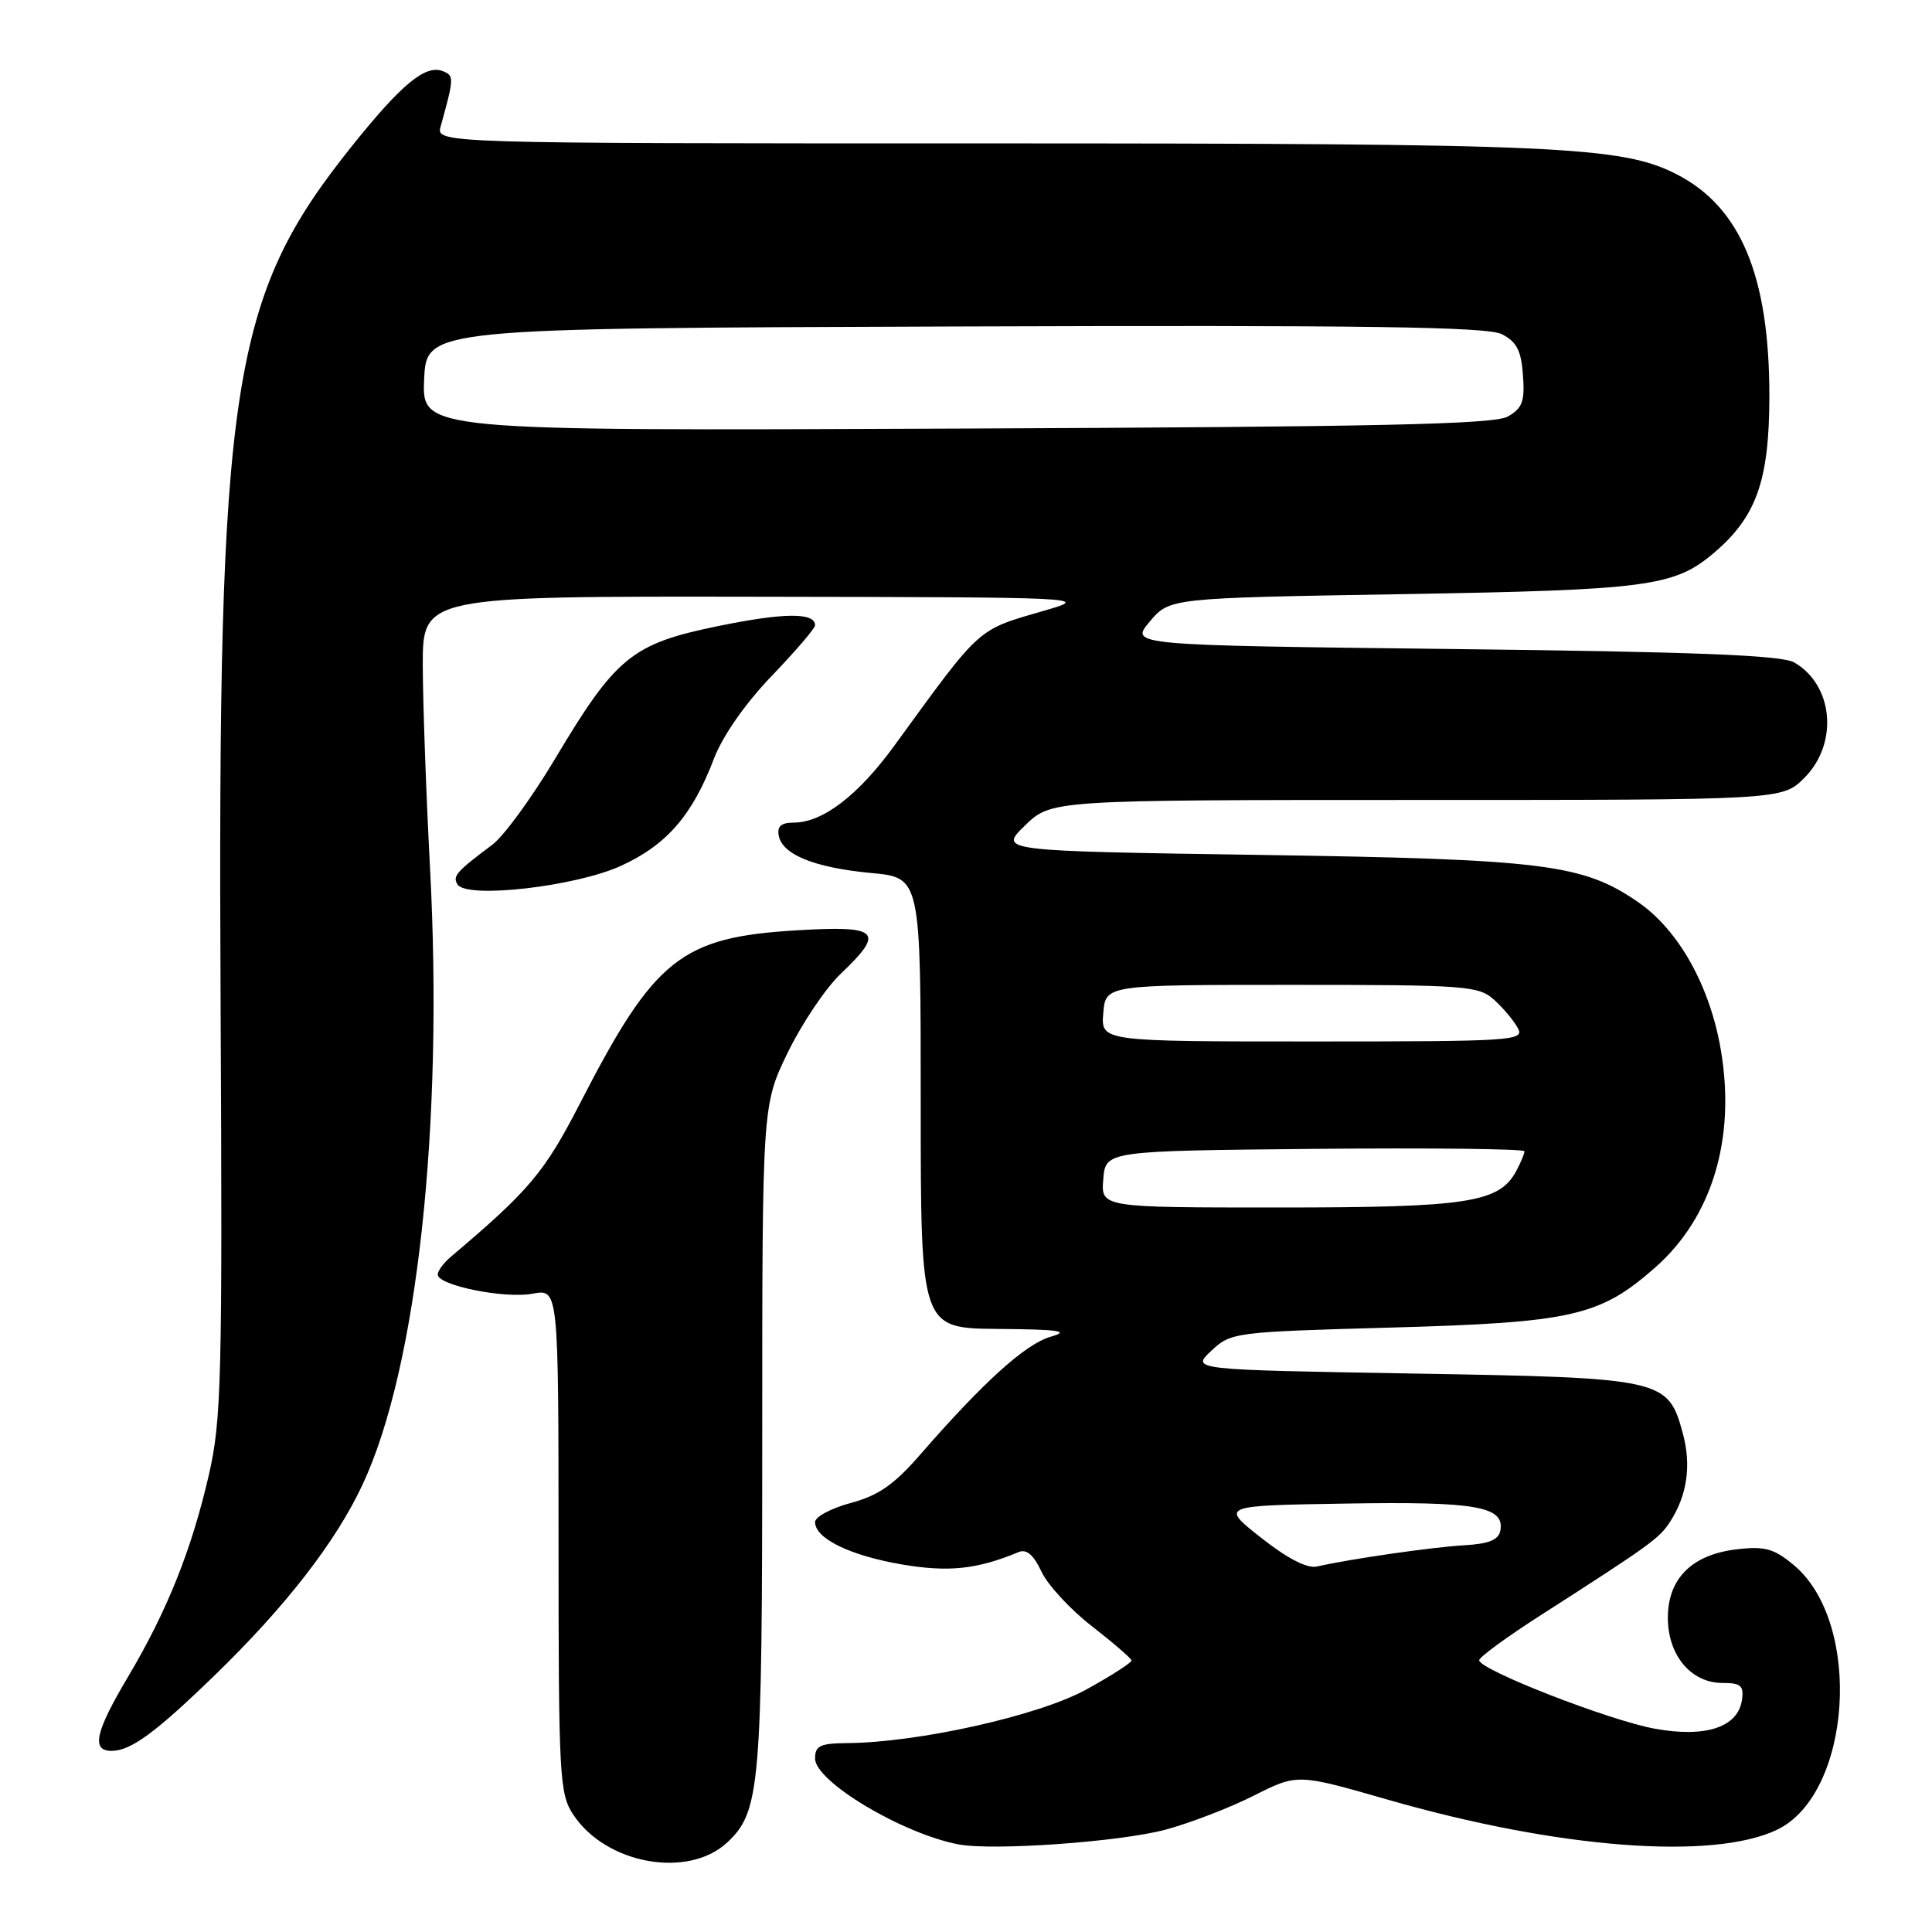 <?xml version="1.0" encoding="UTF-8" standalone="no"?>
<!DOCTYPE svg PUBLIC "-//W3C//DTD SVG 1.1//EN" "http://www.w3.org/Graphics/SVG/1.1/DTD/svg11.dtd" >
<svg xmlns="http://www.w3.org/2000/svg" xmlns:xlink="http://www.w3.org/1999/xlink" version="1.1" viewBox="0 0 256 256">
 <g >
 <path fill="currentColor"
d=" M 96.39 244.11 C 100.72 240.04 101.00 236.77 101.00 190.36 C 101.00 146.44 101.00 146.44 104.38 139.47 C 106.24 135.64 109.39 130.95 111.38 129.05 C 117.31 123.41 116.52 122.62 105.63 123.27 C 90.25 124.18 86.74 126.97 76.88 146.15 C 72.15 155.35 70.15 157.73 59.75 166.52 C 58.79 167.33 58.00 168.40 58.00 168.88 C 58.00 170.32 66.87 172.12 70.57 171.42 C 74.00 170.78 74.00 170.78 74.01 204.14 C 74.01 235.49 74.13 237.68 75.96 240.45 C 80.30 247.03 91.20 248.98 96.39 244.11 Z  M 154.44 242.44 C 157.70 241.56 162.97 239.53 166.14 237.93 C 171.91 235.02 171.91 235.02 183.87 238.46 C 206.35 244.93 226.87 246.53 235.43 242.47 C 245.37 237.75 246.86 215.11 237.73 207.42 C 235.09 205.21 233.90 204.86 230.23 205.28 C 224.23 205.95 221.00 209.13 221.00 214.36 C 221.00 219.34 224.07 223.00 228.24 223.00 C 230.67 223.00 231.09 223.36 230.82 225.24 C 230.30 228.87 226.02 230.29 219.26 229.06 C 213.21 227.96 196.00 221.25 196.00 219.99 C 196.00 219.58 199.71 216.87 204.25 213.96 C 218.66 204.72 219.88 203.84 221.29 201.65 C 223.55 198.16 224.13 194.19 222.99 189.96 C 221.03 182.69 220.46 182.57 187.21 182.00 C 157.83 181.50 157.83 181.50 160.49 179.00 C 163.11 176.54 163.50 176.49 184.33 175.91 C 208.33 175.24 211.98 174.41 219.31 167.96 C 226.85 161.33 230.01 150.90 228.03 139.18 C 226.60 130.70 222.47 123.29 217.11 119.57 C 209.77 114.49 204.68 113.85 166.92 113.28 C 132.34 112.76 132.34 112.76 135.82 109.38 C 139.31 106.00 139.31 106.00 187.73 106.00 C 236.15 106.00 236.15 106.00 239.08 103.08 C 243.64 98.52 242.95 90.76 237.73 87.77 C 236.06 86.82 224.73 86.37 192.60 86.00 C 149.71 85.50 149.71 85.50 152.34 82.37 C 154.97 79.24 154.97 79.24 185.74 78.73 C 218.26 78.18 221.81 77.72 227.01 73.34 C 232.72 68.53 234.44 63.73 234.45 52.50 C 234.46 36.55 230.63 27.40 222.12 23.07 C 214.87 19.38 206.46 19.00 130.94 19.00 C 57.77 19.00 57.77 19.00 58.39 16.75 C 60.18 10.31 60.19 10.01 58.65 9.42 C 56.37 8.54 53.22 11.14 46.70 19.27 C 30.55 39.42 28.82 50.67 29.23 133.00 C 29.48 182.95 29.35 188.17 27.66 195.49 C 25.38 205.38 22.15 213.45 16.98 222.16 C 12.62 229.49 12.06 232.00 14.78 232.00 C 17.31 232.00 20.54 229.64 28.32 222.11 C 37.81 212.92 44.48 204.34 48.04 196.72 C 55.28 181.26 58.79 149.16 56.98 115.00 C 56.47 105.38 56.04 93.34 56.02 88.25 C 56.00 79.00 56.00 79.00 100.25 79.07 C 143.97 79.14 144.43 79.16 138.50 80.88 C 129.34 83.54 130.16 82.80 118.53 98.77 C 113.71 105.40 109.02 108.99 105.18 109.00 C 103.51 109.00 102.95 109.49 103.19 110.74 C 103.67 113.25 107.96 114.98 115.46 115.68 C 122.00 116.29 122.00 116.29 122.00 146.14 C 122.00 176.00 122.00 176.00 132.25 176.09 C 140.47 176.16 141.85 176.37 139.20 177.13 C 135.88 178.09 130.30 183.13 121.98 192.69 C 118.47 196.73 116.41 198.16 112.73 199.15 C 110.13 199.85 108.00 200.99 108.00 201.68 C 108.00 203.86 112.62 206.11 119.46 207.29 C 125.69 208.35 129.44 207.96 135.00 205.65 C 136.03 205.23 136.97 206.04 138.00 208.25 C 138.82 210.01 141.83 213.27 144.68 215.48 C 147.52 217.69 149.88 219.73 149.93 220.02 C 149.97 220.30 147.25 222.05 143.90 223.89 C 137.64 227.33 121.69 230.90 112.25 230.97 C 108.67 231.00 108.00 231.32 108.00 233.01 C 108.00 236.06 119.53 242.96 127.00 244.39 C 131.55 245.26 148.40 244.06 154.44 242.44 Z  M 82.30 114.72 C 88.34 111.95 91.74 108.04 94.60 100.53 C 95.77 97.49 98.73 93.24 102.25 89.57 C 105.41 86.28 108.00 83.26 108.00 82.86 C 108.00 81.13 103.87 81.17 95.10 82.97 C 83.72 85.31 81.61 87.03 73.51 100.61 C 70.47 105.70 66.75 110.79 65.25 111.92 C 60.45 115.51 59.94 116.10 60.62 117.19 C 61.81 119.13 76.28 117.48 82.30 114.72 Z  M 167.10 203.76 C 161.70 199.50 161.70 199.50 178.37 199.23 C 195.62 198.94 199.41 199.61 198.80 202.82 C 198.57 204.05 197.28 204.57 193.99 204.76 C 189.79 205.00 179.01 206.55 174.50 207.57 C 173.20 207.86 170.62 206.53 167.10 203.76 Z  M 146.19 156.25 C 146.50 152.50 146.50 152.50 174.25 152.23 C 189.51 152.09 202.00 152.23 202.00 152.55 C 202.00 152.87 201.51 154.04 200.92 155.15 C 198.66 159.36 194.53 160.00 169.47 160.00 C 145.88 160.00 145.88 160.00 146.19 156.25 Z  M 146.19 134.25 C 146.50 130.50 146.50 130.50 171.15 130.50 C 194.34 130.50 195.92 130.62 197.99 132.49 C 199.20 133.58 200.61 135.27 201.13 136.24 C 202.02 137.90 200.49 138.00 173.97 138.00 C 145.88 138.00 145.88 138.00 146.19 134.25 Z  M 56.20 50.29 C 56.50 43.50 56.50 43.50 126.50 43.26 C 181.27 43.07 197.04 43.30 199.00 44.28 C 200.96 45.28 201.57 46.44 201.80 49.71 C 202.06 53.18 201.73 54.09 199.80 55.19 C 197.97 56.23 182.92 56.56 126.70 56.79 C 55.91 57.09 55.91 57.09 56.20 50.29 Z "/>
</g>
</svg>